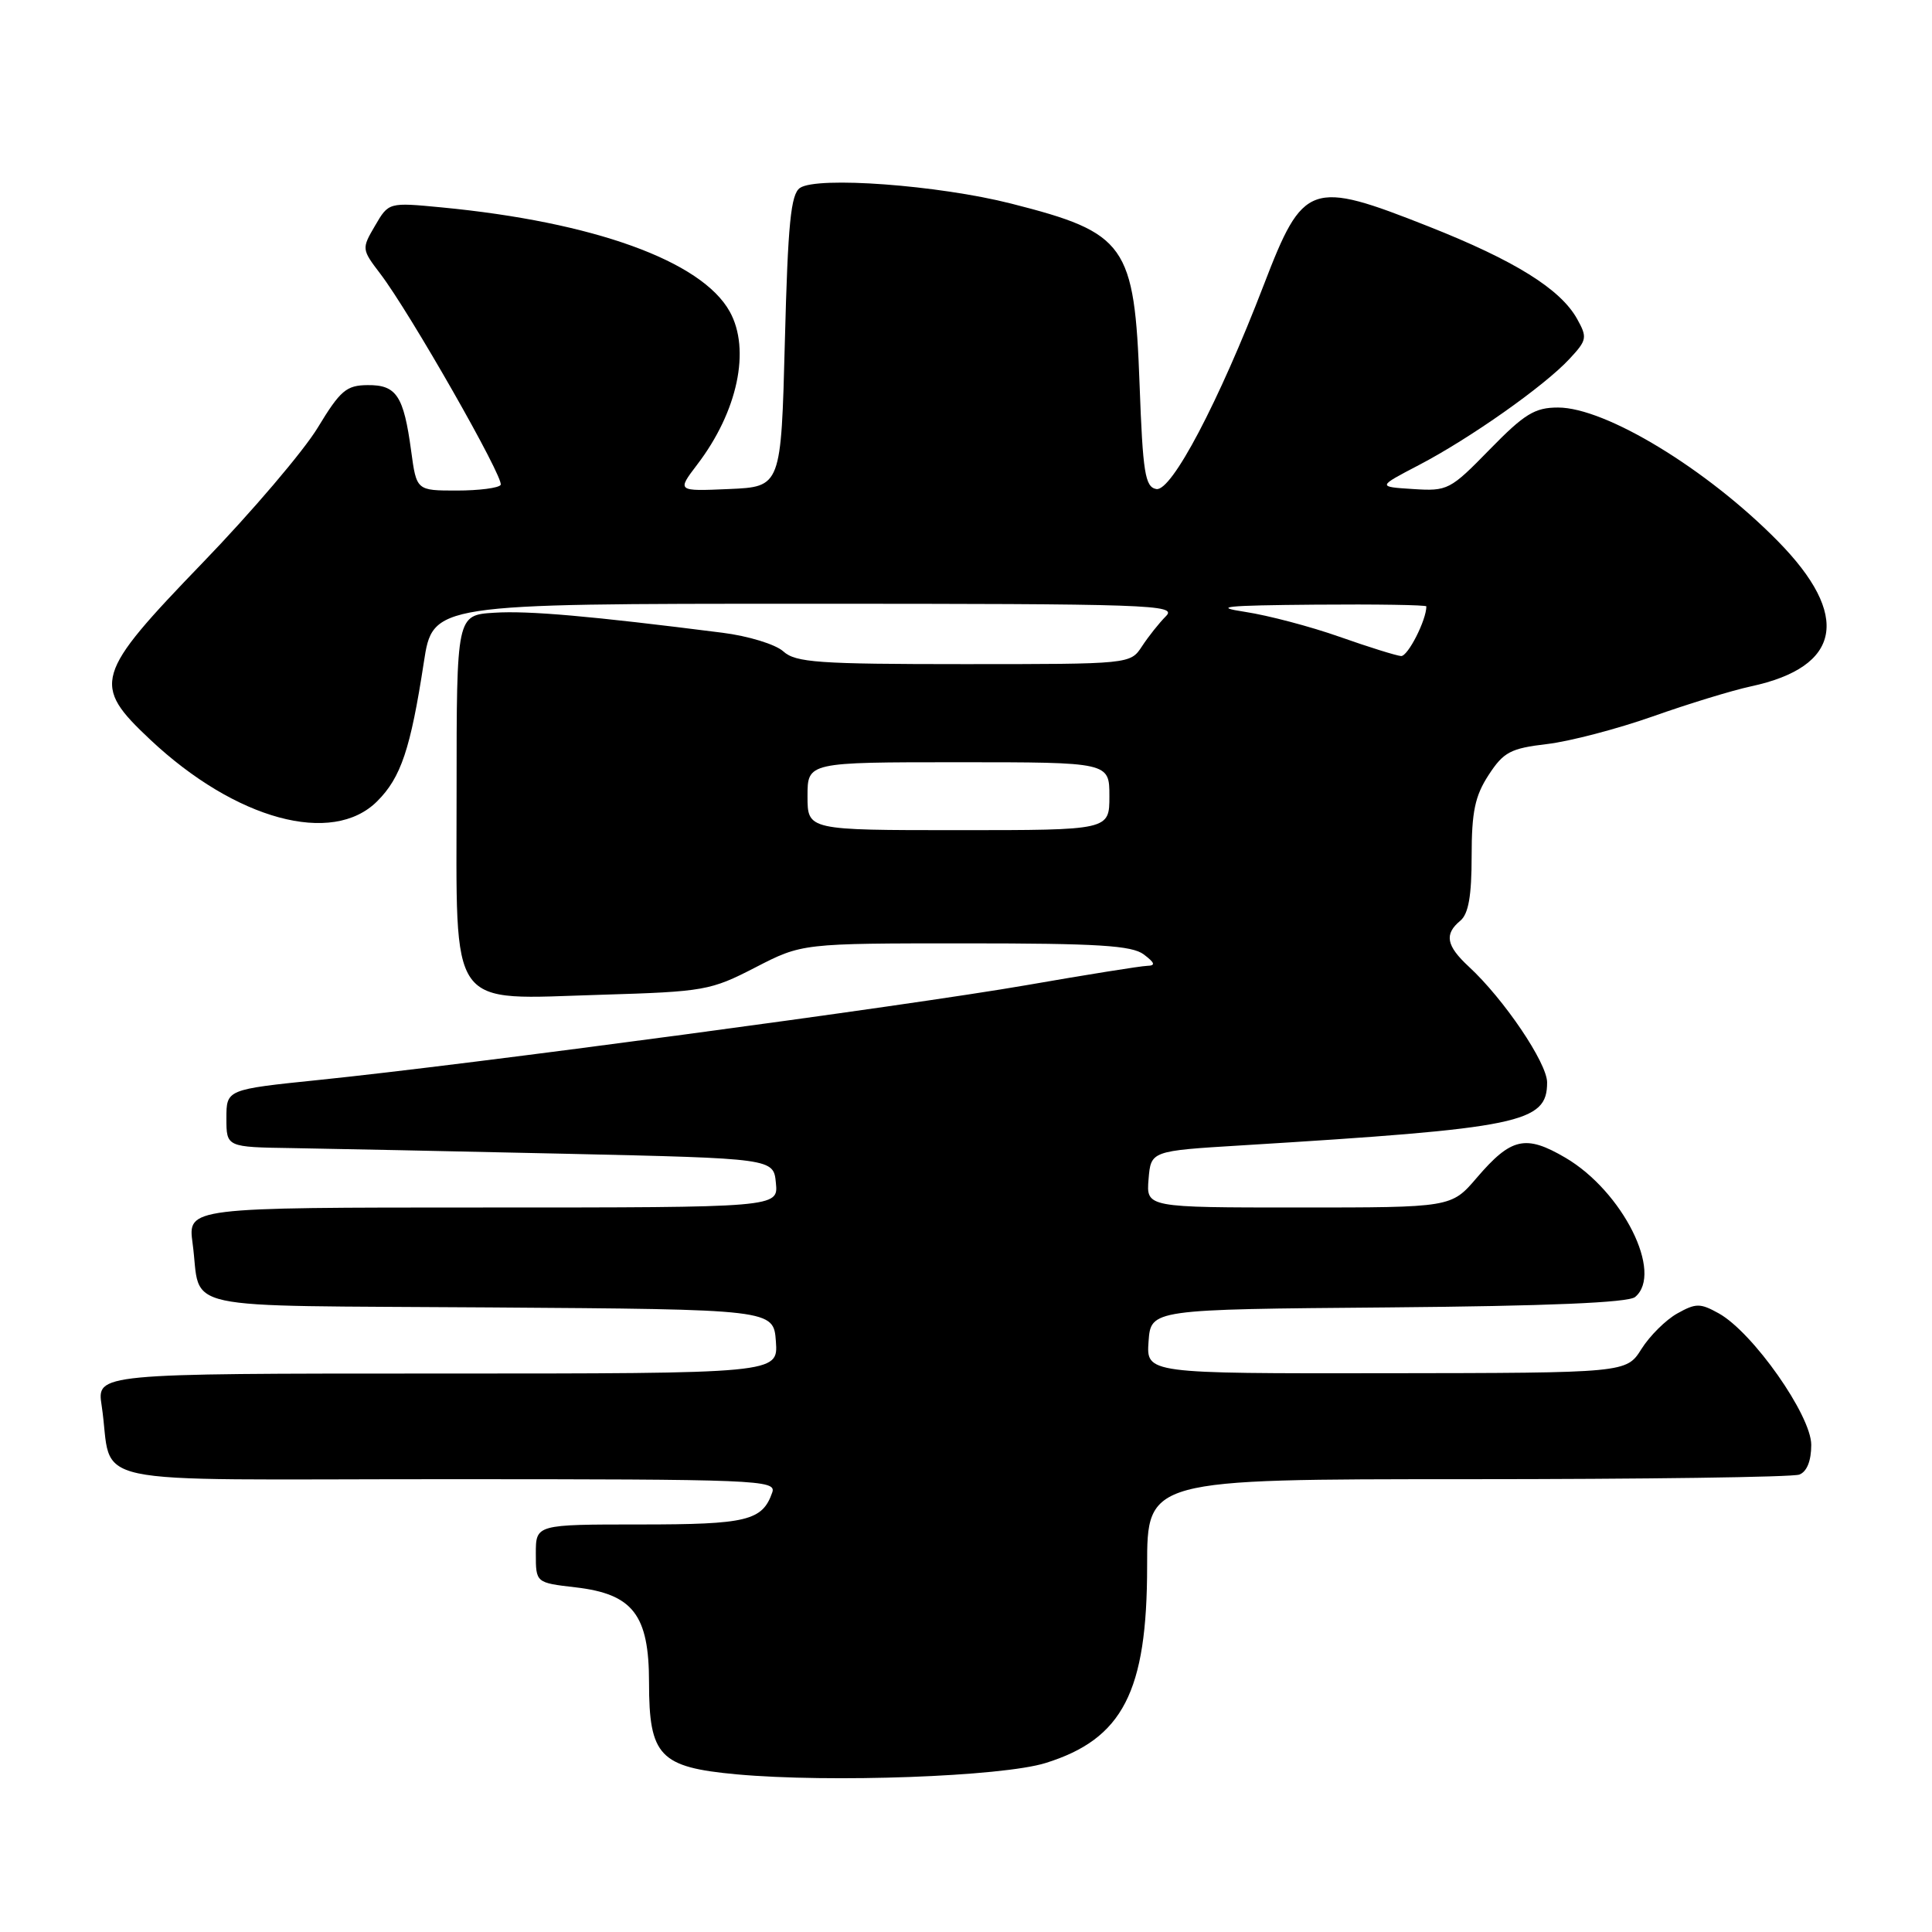 <?xml version="1.0" encoding="UTF-8" standalone="no"?>
<!DOCTYPE svg PUBLIC "-//W3C//DTD SVG 1.1//EN" "http://www.w3.org/Graphics/SVG/1.1/DTD/svg11.dtd" >
<svg xmlns="http://www.w3.org/2000/svg" xmlns:xlink="http://www.w3.org/1999/xlink" version="1.1" viewBox="0 0 256 256">
 <g >
 <path fill="currentColor"
d=" M 138.54 233.61 C 148.77 230.43 152.00 224.17 152.00 207.53 C 152.00 196.00 152.00 196.00 194.42 196.00 C 217.75 196.00 237.55 195.73 238.42 195.39 C 239.42 195.01 240.00 193.57 240.00 191.45 C 240.00 187.55 232.26 176.54 227.75 174.03 C 225.28 172.66 224.72 172.66 222.25 174.04 C 220.74 174.88 218.60 177.00 217.50 178.75 C 215.50 181.92 215.50 181.92 183.69 181.96 C 151.89 182.00 151.89 182.00 152.19 177.75 C 152.50 173.50 152.50 173.50 183.91 173.24 C 205.06 173.06 215.77 172.61 216.66 171.86 C 220.45 168.72 215.01 157.85 207.42 153.40 C 202.14 150.31 200.24 150.74 195.68 156.06 C 192.31 160.00 192.31 160.00 172.09 160.00 C 151.88 160.00 151.88 160.00 152.19 156.25 C 152.50 152.50 152.50 152.50 164.50 151.77 C 201.54 149.50 205.00 148.79 205.00 143.43 C 205.00 140.85 199.28 132.38 194.62 128.08 C 191.63 125.31 191.35 123.78 193.50 122.00 C 194.58 121.10 195.00 118.72 195.00 113.45 C 195.00 107.56 195.44 105.47 197.25 102.69 C 199.23 99.65 200.15 99.16 205.00 98.59 C 208.03 98.23 214.32 96.58 219.00 94.93 C 223.68 93.27 229.53 91.48 232.00 90.95 C 244.02 88.37 245.28 81.56 235.56 71.69 C 226.18 62.16 212.75 54.00 206.45 54.00 C 203.37 54.00 202.01 54.83 197.40 59.55 C 192.16 64.92 191.82 65.10 187.24 64.80 C 182.50 64.50 182.50 64.50 188.00 61.63 C 194.75 58.11 204.65 51.14 207.97 47.55 C 210.29 45.06 210.35 44.72 208.96 42.23 C 206.74 38.28 200.70 34.52 189.33 30.02 C 173.63 23.81 172.69 24.14 167.47 37.72 C 161.48 53.30 155.22 65.19 153.21 64.80 C 151.73 64.52 151.43 62.67 151.00 50.94 C 150.32 32.39 149.22 30.85 134.00 26.98 C 124.36 24.53 108.29 23.34 106.00 24.90 C 104.79 25.73 104.40 29.59 104.00 45.21 C 103.50 64.50 103.50 64.50 96.59 64.80 C 89.69 65.10 89.69 65.10 92.39 61.55 C 97.75 54.53 99.49 46.31 96.69 41.28 C 92.97 34.58 78.67 29.41 58.50 27.48 C 51.50 26.81 51.50 26.81 49.70 29.90 C 47.91 32.95 47.92 33.03 50.38 36.26 C 54.30 41.39 66.86 63.42 66.34 64.25 C 66.09 64.66 63.48 65.00 60.53 65.00 C 55.19 65.00 55.19 65.00 54.48 59.75 C 53.49 52.44 52.54 50.99 48.71 51.03 C 45.89 51.05 45.09 51.74 42.10 56.67 C 40.23 59.76 33.37 67.82 26.85 74.57 C 12.49 89.46 12.13 90.70 19.92 98.02 C 31.23 108.64 44.04 112.11 49.98 106.17 C 53.13 103.03 54.40 99.23 56.16 87.76 C 57.35 80.00 57.35 80.00 106.74 80.00 C 152.53 80.00 156.02 80.12 154.50 81.64 C 153.60 82.54 152.17 84.34 151.32 85.64 C 149.77 88.00 149.77 88.00 127.71 88.00 C 108.42 88.00 105.42 87.79 103.79 86.31 C 102.76 85.38 99.15 84.27 95.71 83.84 C 78.23 81.62 70.03 80.90 65.50 81.19 C 60.50 81.50 60.50 81.50 60.50 104.84 C 60.50 134.33 59.14 132.42 79.70 131.81 C 93.32 131.40 94.16 131.25 100.09 128.19 C 106.28 125.00 106.28 125.00 127.95 125.00 C 145.45 125.00 149.99 125.28 151.56 126.47 C 153.04 127.59 153.15 127.95 152.00 127.98 C 151.18 128.00 143.97 129.15 136.00 130.54 C 120.27 133.27 62.02 141.08 42.25 143.10 C 30.00 144.36 30.00 144.36 30.00 148.18 C 30.00 152.00 30.00 152.00 38.75 152.13 C 43.56 152.21 59.88 152.54 75.00 152.88 C 102.50 153.50 102.50 153.50 102.81 156.75 C 103.13 160.00 103.13 160.00 64.00 160.00 C 24.88 160.00 24.88 160.00 25.52 164.75 C 26.76 173.88 22.45 172.94 64.81 173.24 C 102.50 173.50 102.50 173.50 102.81 177.75 C 103.11 182.00 103.11 182.00 57.97 182.00 C 12.82 182.00 12.82 182.00 13.47 186.25 C 15.12 197.19 9.56 196.00 59.05 196.00 C 100.41 196.00 102.90 196.10 102.33 197.75 C 101.02 201.51 98.99 202.00 84.81 202.00 C 71.00 202.00 71.00 202.00 71.00 205.86 C 71.00 209.72 71.00 209.72 76.25 210.33 C 83.87 211.21 86.00 213.97 86.00 222.94 C 86.00 232.70 87.41 234.17 97.61 235.11 C 110.02 236.24 132.75 235.41 138.54 233.61 Z  M 107.00 105.50 C 107.00 101.00 107.00 101.00 127.00 101.00 C 147.00 101.00 147.00 101.00 147.00 105.50 C 147.00 110.00 147.00 110.00 127.00 110.00 C 107.00 110.00 107.00 110.00 107.00 105.50 Z  M 177.50 84.38 C 173.65 83.02 168.03 81.54 165.00 81.08 C 160.55 80.40 162.32 80.22 174.25 80.12 C 182.36 80.05 189.00 80.16 189.00 80.35 C 189.00 82.17 186.55 86.98 185.65 86.93 C 185.02 86.88 181.35 85.74 177.50 84.38 Z "/>
</g>
</svg>